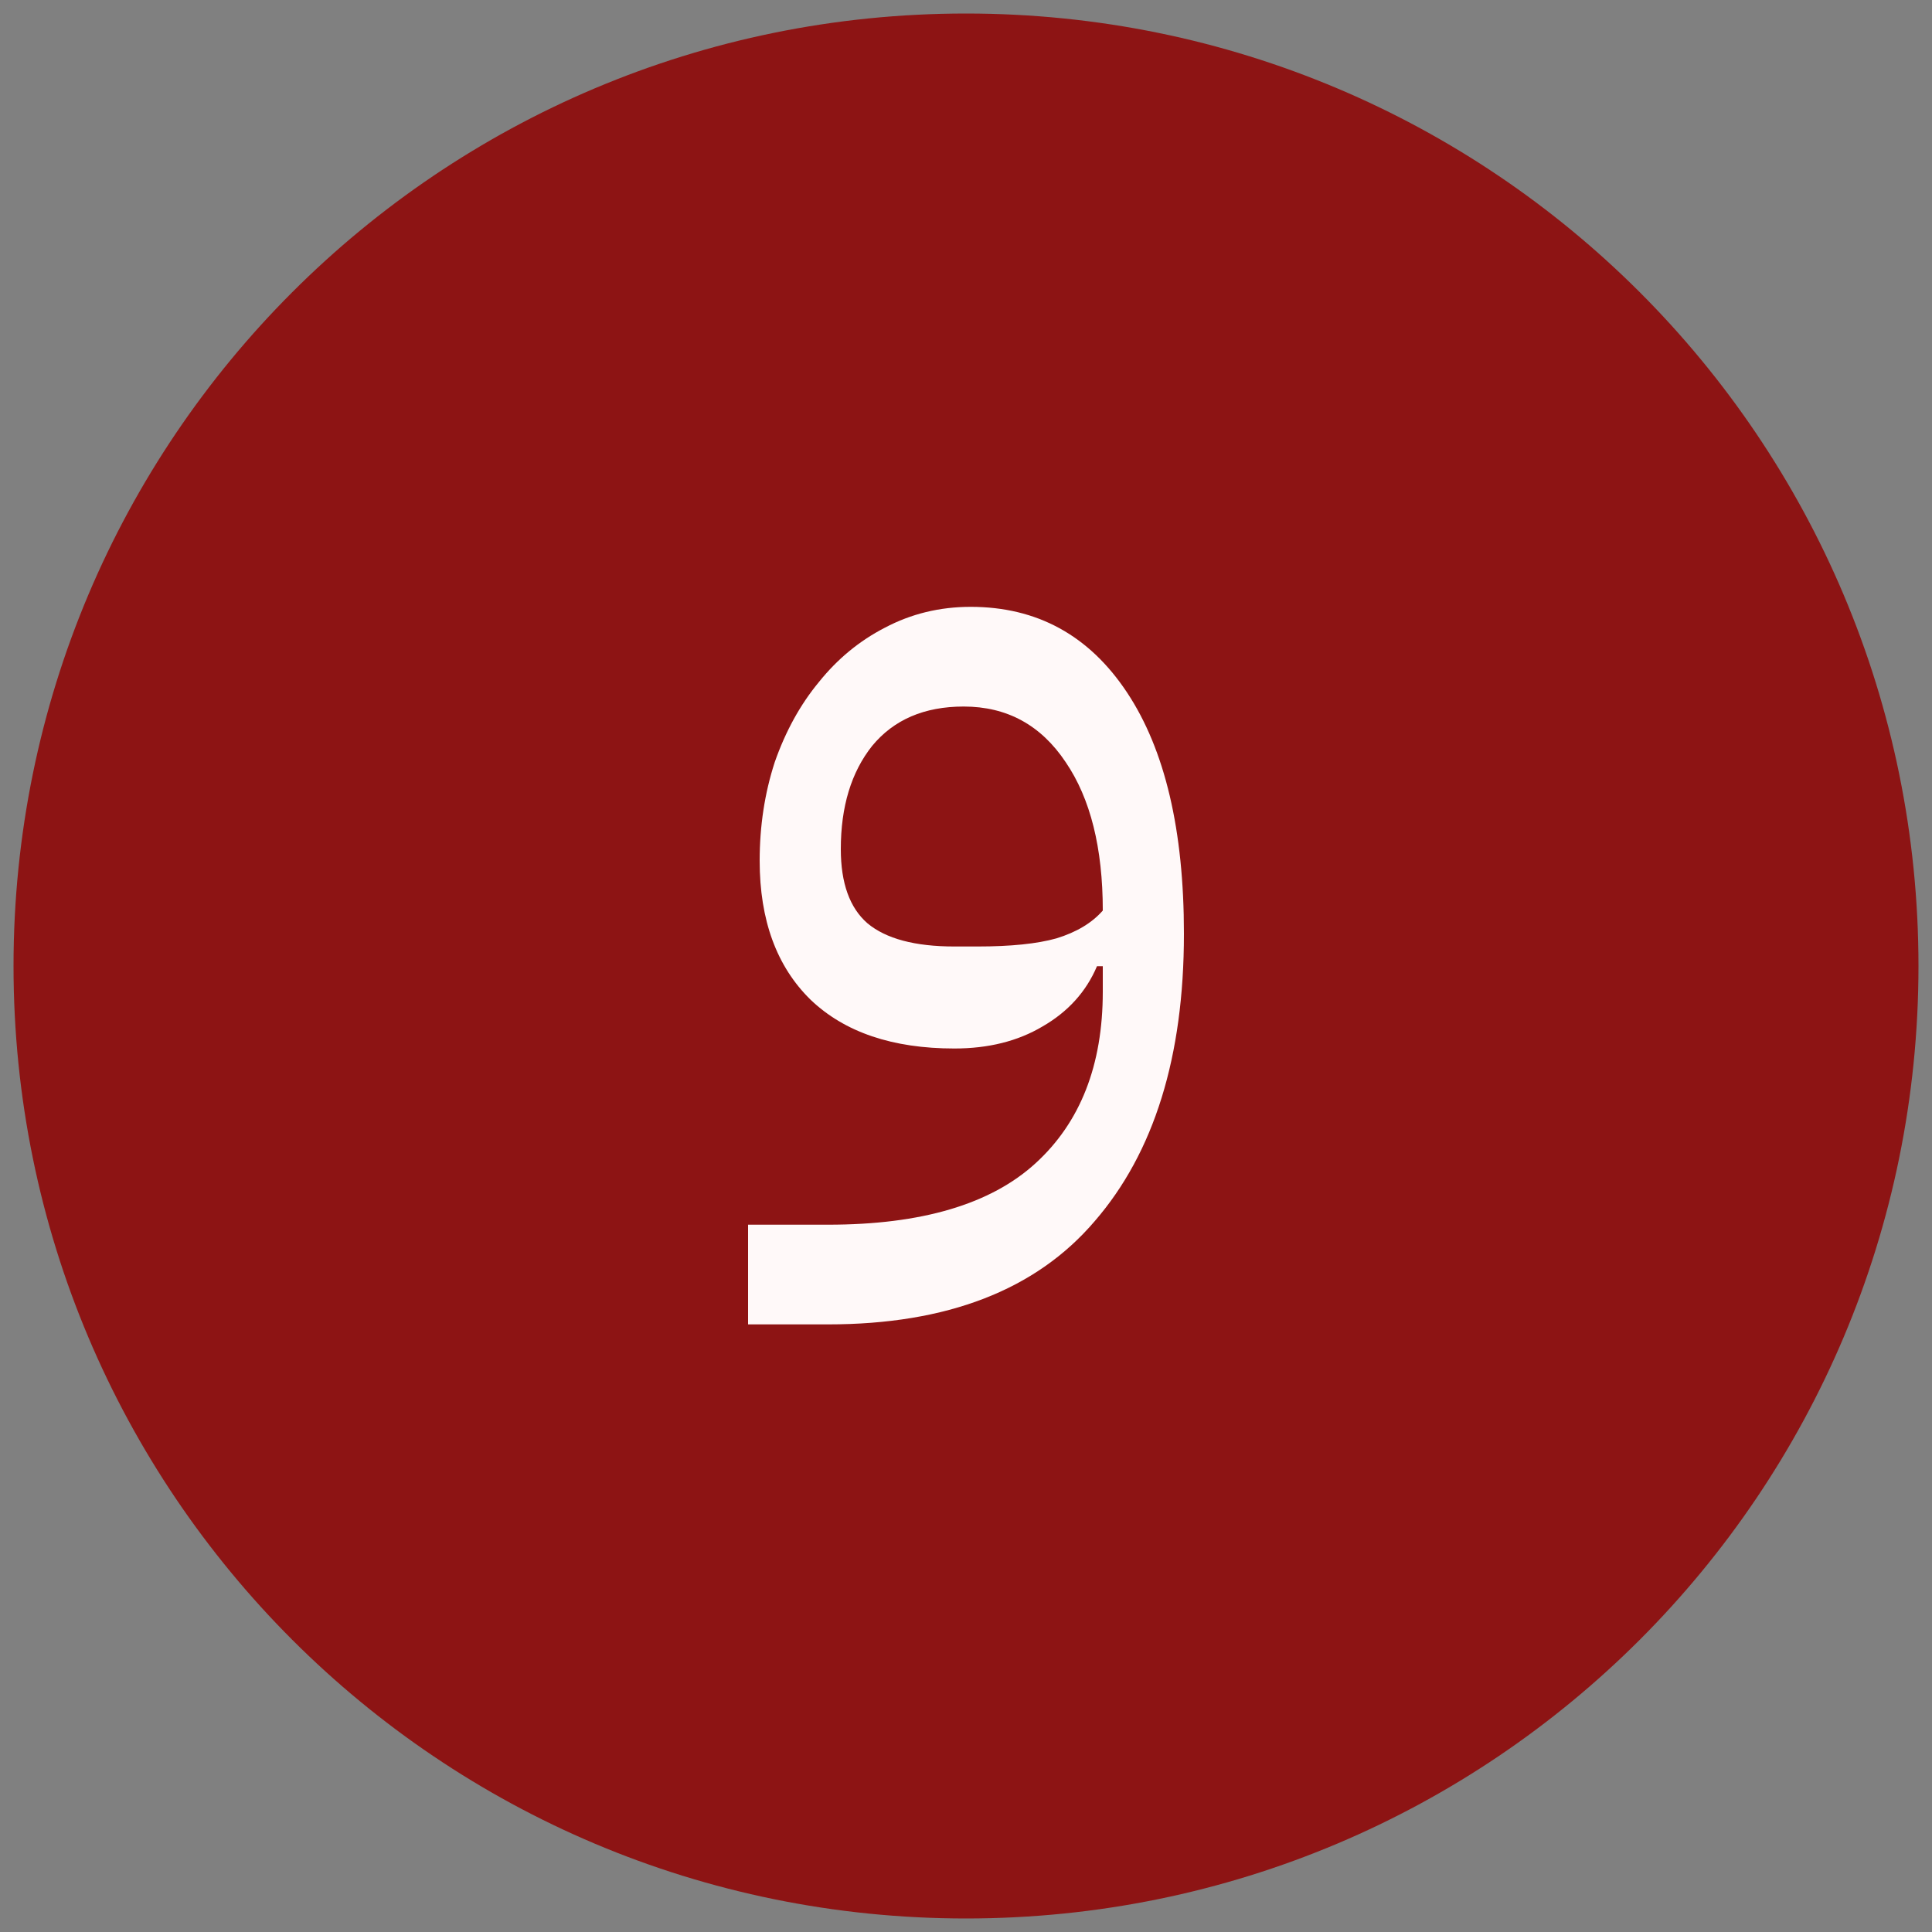 <svg version="1.2" xmlns="http://www.w3.org/2000/svg" viewBox="0 0 2000 2000" width="2000" height="2000"><rect x="0" y="0" width="2000" height="2000" fill="#808080" stroke="none"/><style>.a{fill:#8d1414}.b{fill:#fff9f9}</style><path class="a" d="m1000 1986c-545.3 0-986-440.7-986-986 0-545.3 440.7-986 986-986 545.3 0 986 440.7 986 986 0 545.3-440.7 986-986 986z"/><path class="b" d="m774.4 1371v-103.2h82.8q145.2 0 214.8-63.6 69.6-63.6 69.6-177.6v-26.4h-6q-16.8 39.6-56.4 62.4-38.4 22.8-91.2 22.8-96 0-148.8-50.4-52.8-51.6-52.8-144 0-54 15.6-102 16.8-48 45.6-82.8 28.8-36 68.4-56.4 40.8-21.6 88.8-21.6 103.2 0 162 88.8 58.8 88.8 58.8 249.6 0 190.8-92.4 297.6-91.2 106.8-276 106.8zm213.6-391.2h24q51.6 0 81.6-8.4 31.2-9.6 48-28.8 0-97.2-38.4-153.6-38.4-57.6-105.6-57.6-61.2 0-94.8 40.8-32.4 40.8-32.4 106.8 0 52.8 27.6 76.8 28.8 24 90 24z"/></svg>